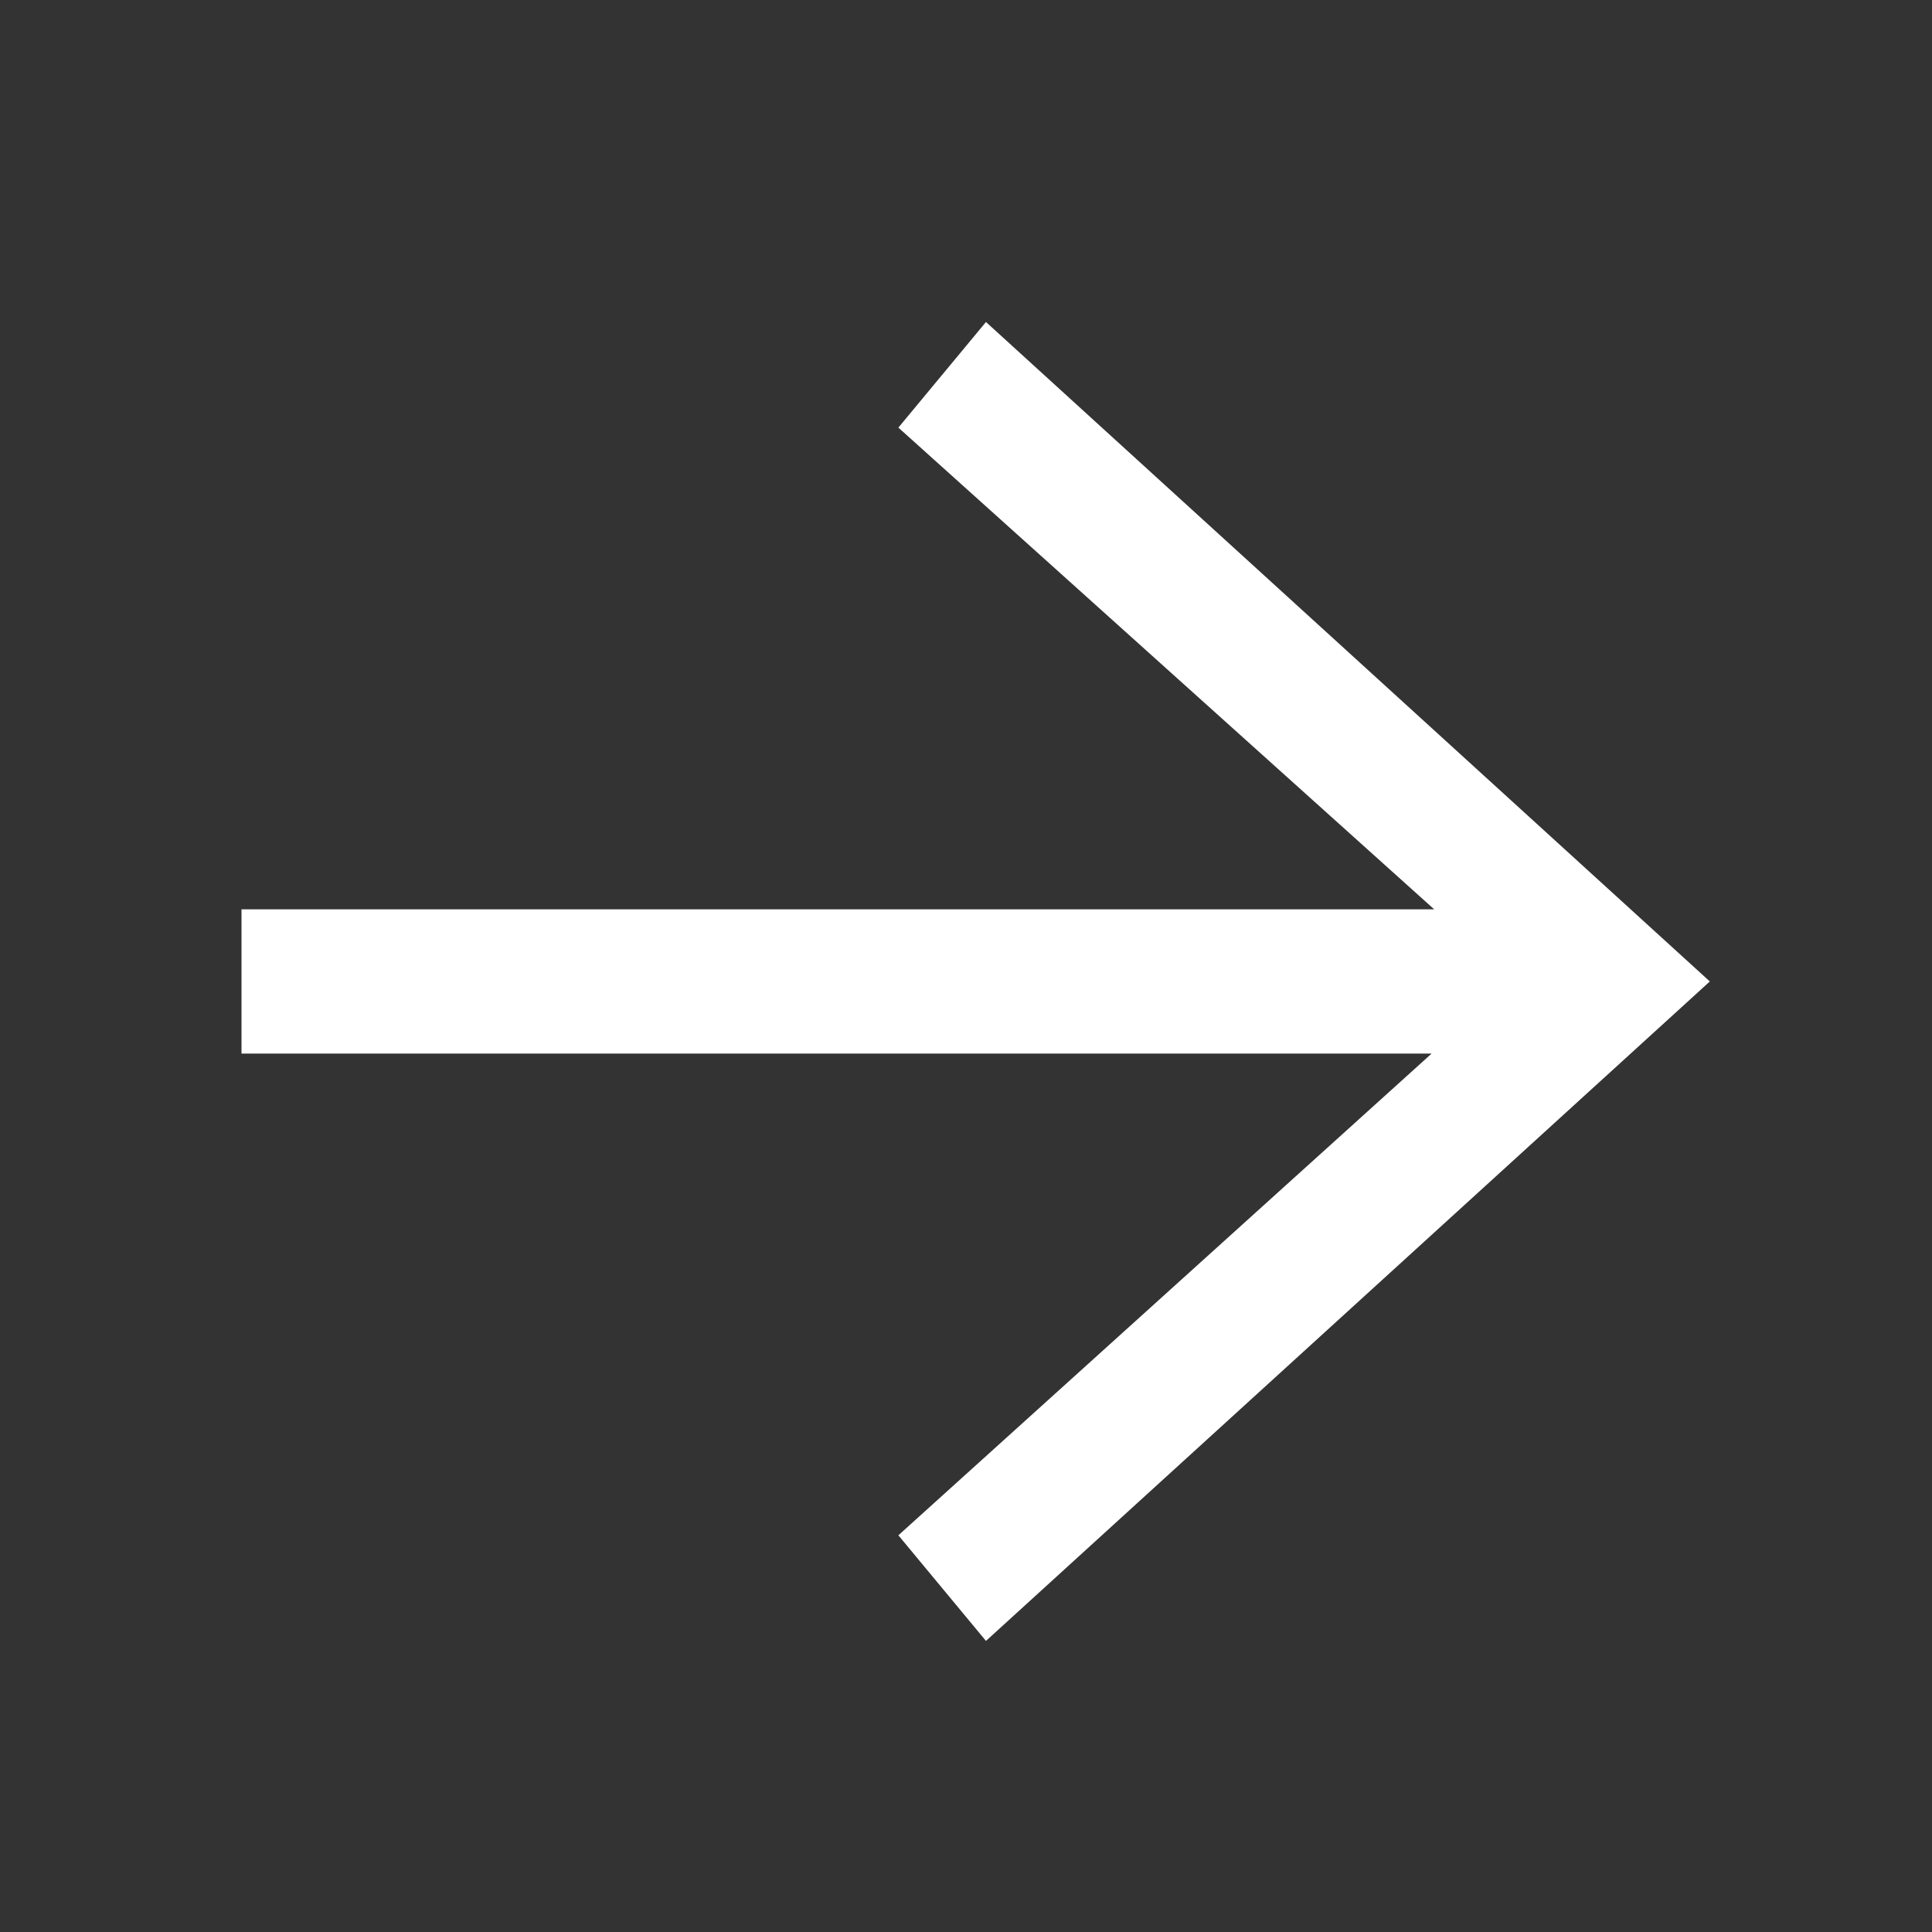 <svg width="24" height="24" viewBox="0 0 24 24" preserveAspectRatio="none" fill="none" xmlns="http://www.w3.org/2000/svg" class=""><rect x="0" y="0" width="24" height="24" fill="#333333" stroke="none"/><path d="M21.24 12.192L12.248 4L11.16 5.312L17.816 11.296H3V13.088H17.784L11.16 19.072L12.248 20.384L21.24 12.192Z" fill="#FFFFFF" fill-opacity="1" style="transform-origin: 50% 50%;"/></svg>